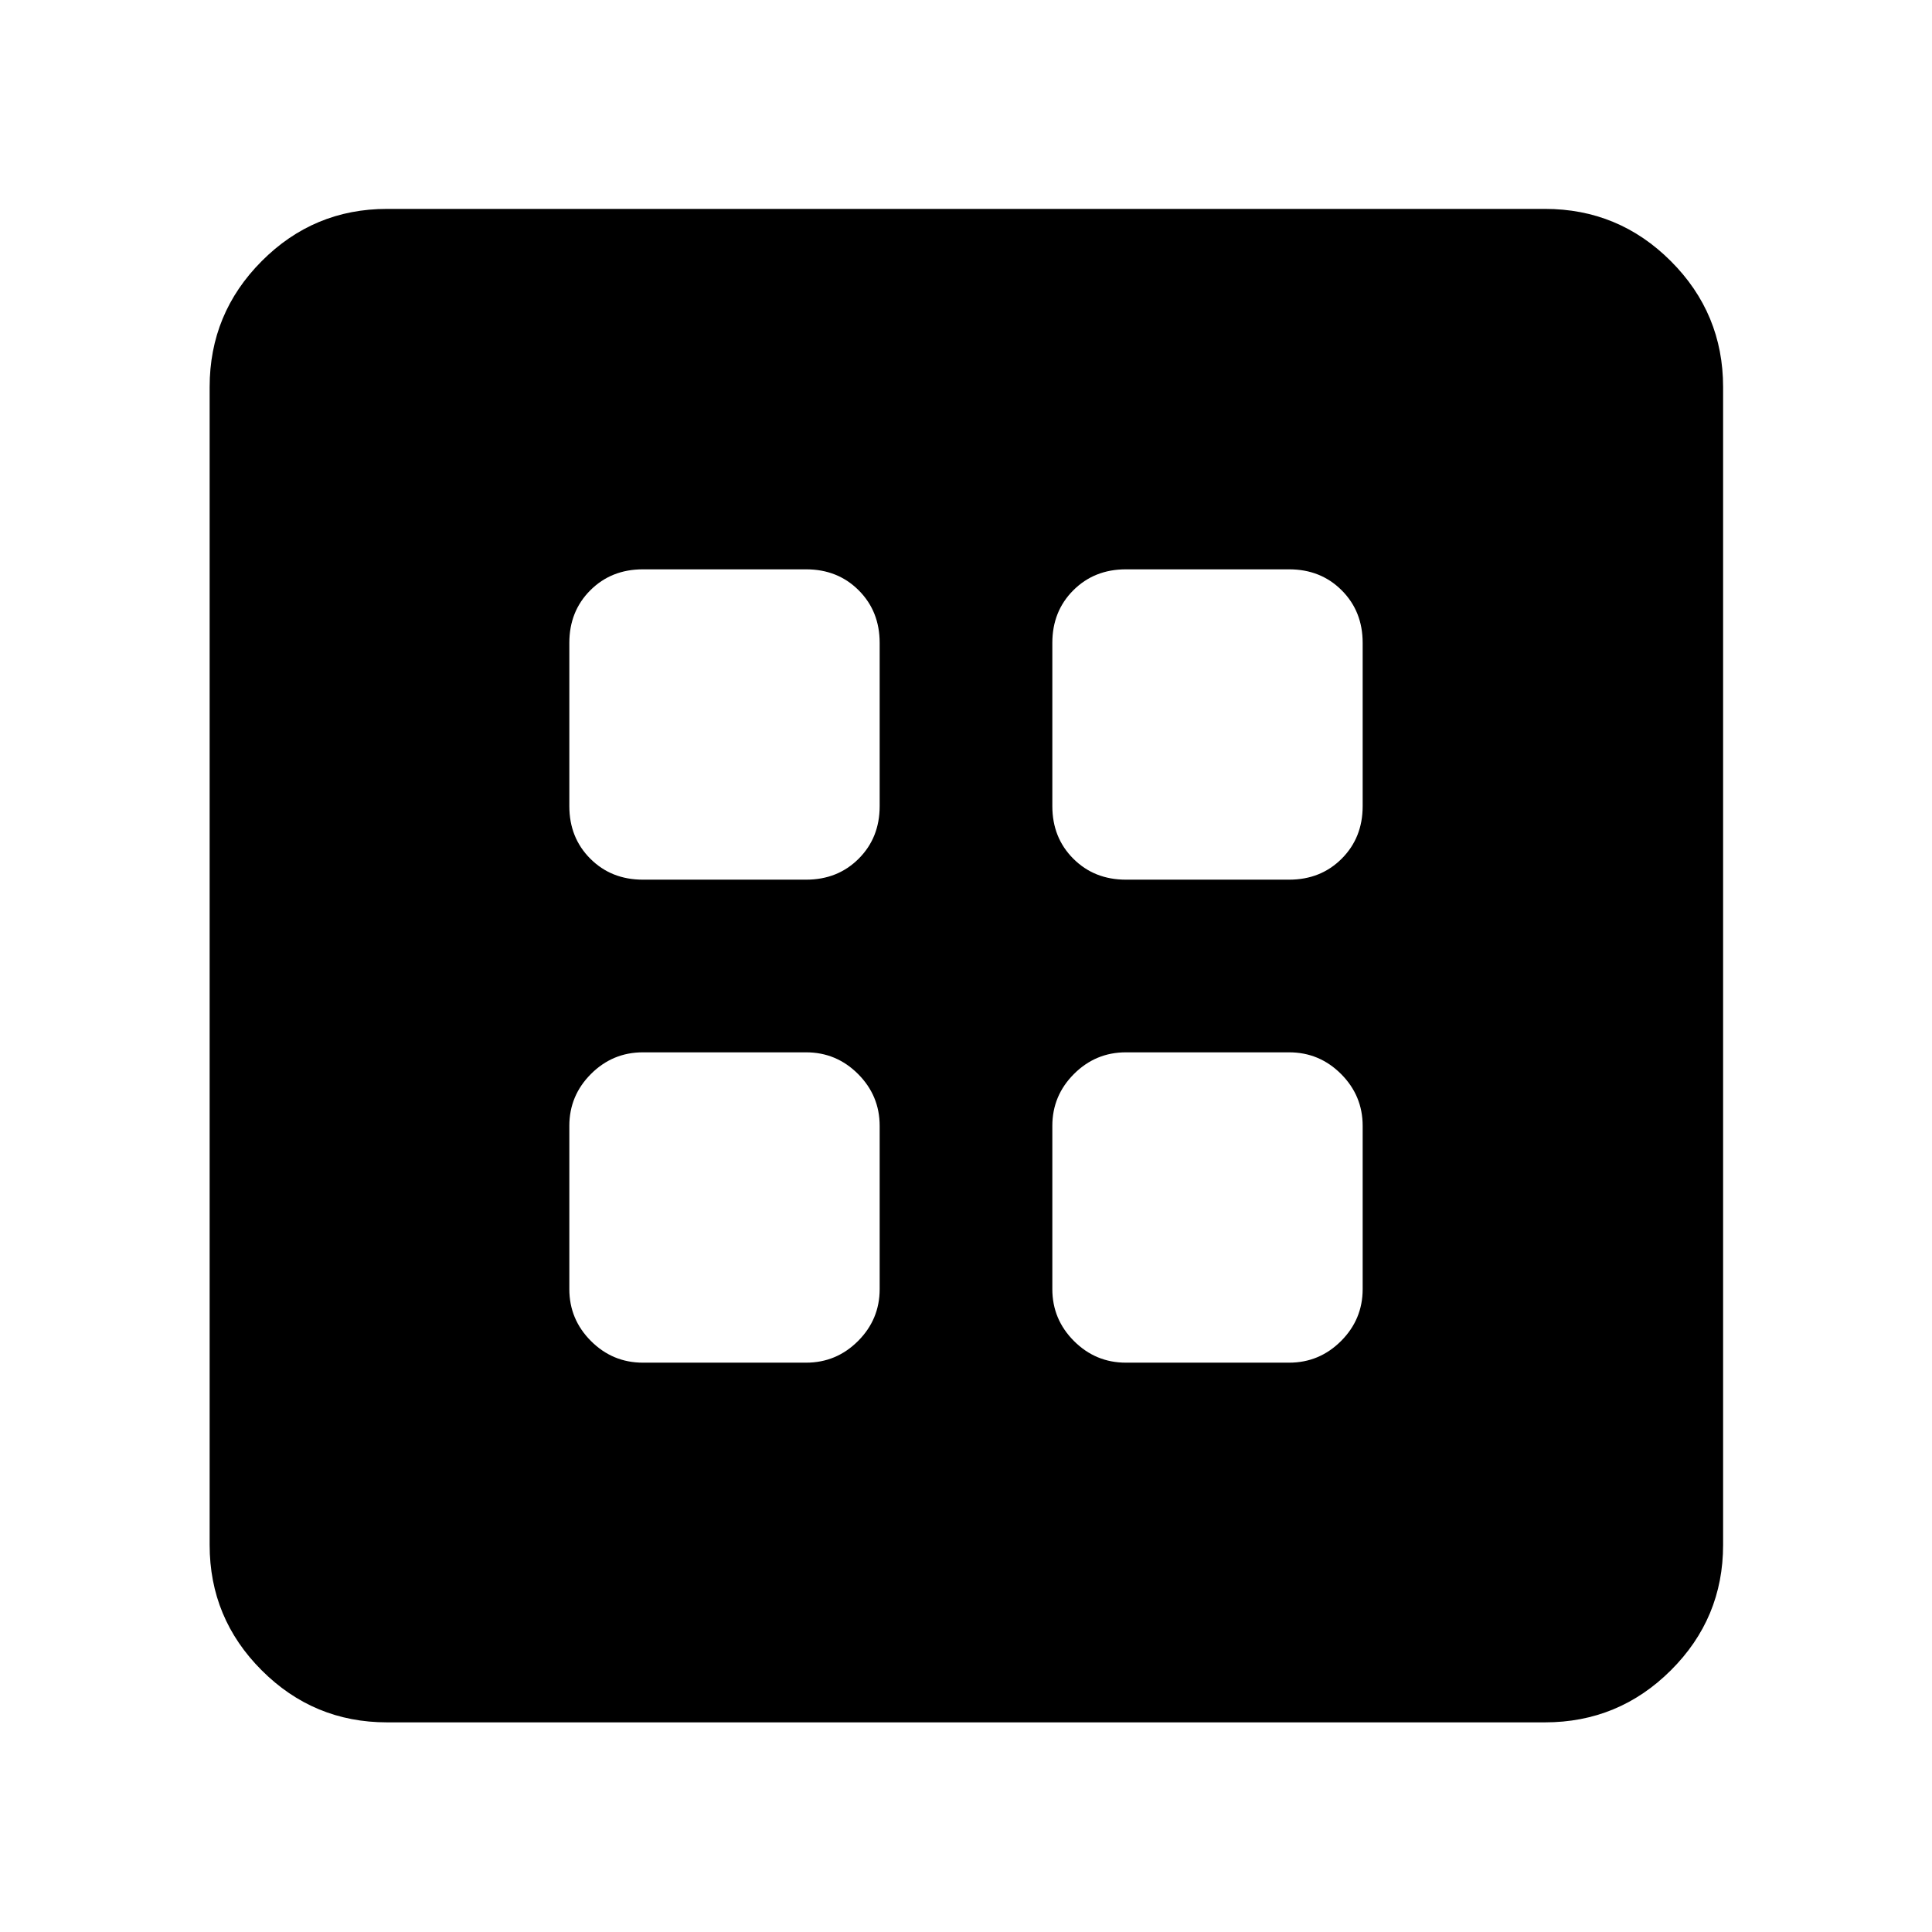 <svg xmlns="http://www.w3.org/2000/svg" height="40" viewBox="0 -960 960 960" width="40"><path d="M319.43-282.9h81.14q15.02 0 25.78-10.75 10.75-10.76 10.75-25.78v-81.14q0-15.02-10.75-25.78-10.76-10.75-25.78-10.75h-81.14q-15.02 0-25.78 10.75-10.75 10.76-10.75 25.78v81.14q0 15.02 10.75 25.78 10.76 10.75 25.78 10.75Zm240 0h81.14q15.02 0 25.78-10.75 10.75-10.76 10.75-25.78v-81.14q0-15.02-10.75-25.78-10.76-10.75-25.78-10.75h-81.14q-15.02 0-25.78 10.75-10.75 10.76-10.75 25.78v81.14q0 15.02 10.75 25.78 10.76 10.75 25.78 10.75Zm-240-240h81.14q15.69 0 26.11-10.42t10.42-26.11v-81.14q0-15.69-10.42-26.11t-26.11-10.42h-81.14q-15.69 0-26.11 10.42t-10.42 26.11v81.14q0 15.69 10.42 26.11t26.11 10.42Zm240 0h81.14q15.69 0 26.11-10.42t10.42-26.11v-81.14q0-15.69-10.42-26.11t-26.11-10.42h-81.14q-15.69 0-26.11 10.42t-10.42 26.11v81.14q0 15.69 10.42 26.11t26.11 10.42ZM192.32-104.17q-36.44 0-62.29-25.86-25.86-25.85-25.86-62.29v-575.36q0-36.6 25.86-62.56 25.85-25.96 62.29-25.96h575.36q36.6 0 62.56 25.96t25.96 62.56v575.36q0 36.44-25.96 62.29-25.96 25.86-62.56 25.86H192.32Z"/></svg>